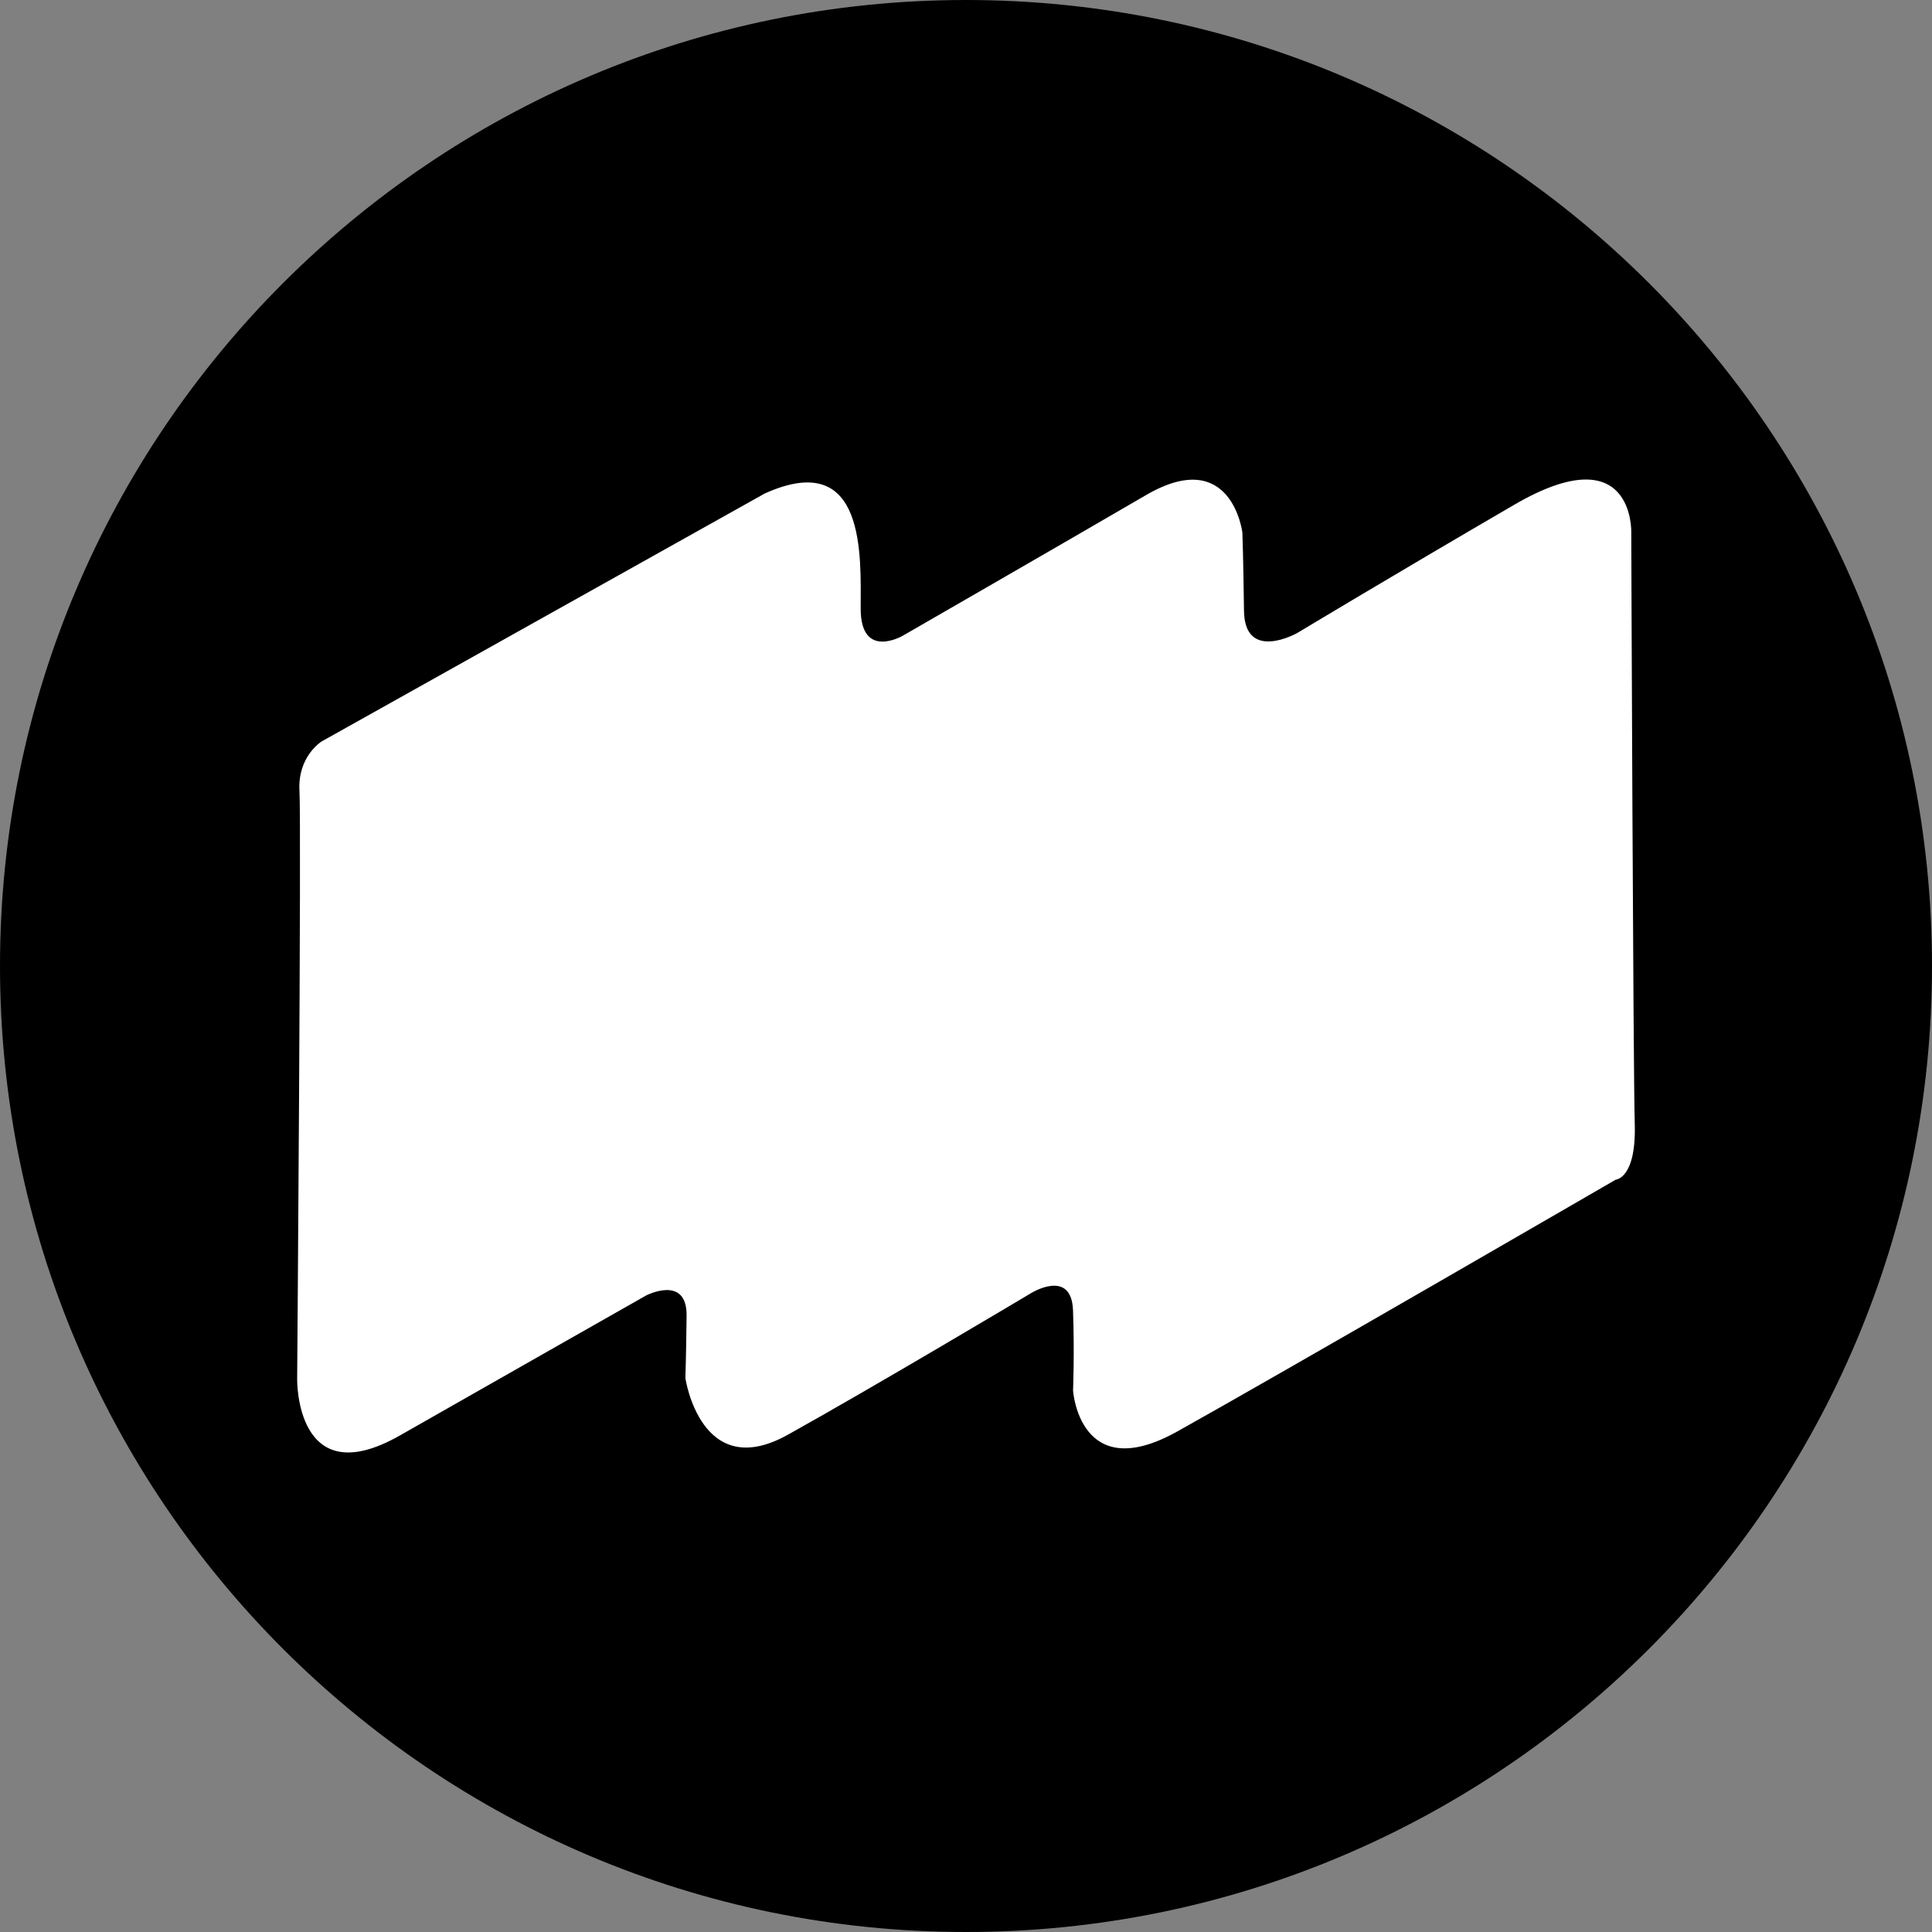 <?xml version="1.0" encoding="UTF-8" standalone="no"?>
<!DOCTYPE svg PUBLIC "-//W3C//DTD SVG 1.1//EN" "http://www.w3.org/Graphics/SVG/1.1/DTD/svg11.dtd">
<svg width="100%" height="100%" viewBox="0 0 292 292" version="1.1" xmlns="http://www.w3.org/2000/svg" xmlns:xlink="http://www.w3.org/1999/xlink" xml:space="preserve" xmlns:serif="http://www.serif.com/" style="fill-rule:evenodd;clip-rule:evenodd;stroke-linejoin:round;stroke-miterlimit:2;">
    <rect x="0" y="0" width="292" height="292" fill="#808080" stroke="none"/>
    <path d="M292,146C292,65.42 226.58,0 146,0C65.42,0 0,65.42 0,146C0,226.58 65.42,292 146,292C226.58,292 292,226.58 292,146Z"/>
    <g transform="matrix(1,0,0,1,-20.28,4.942)">
        <path d="M135.863,69.645L68.878,107.126C68.878,107.126 65.239,109.385 65.541,114.579C65.843,119.773 65.192,203.53 65.192,203.53C65.192,203.53 64.936,221.009 80.732,212.005C96.528,203.002 117.949,190.846 117.949,190.846C117.949,190.846 124.121,187.661 124.051,193.916C123.98,200.171 123.868,203.343 123.868,203.343C123.868,203.343 126.186,219.221 139.323,211.919C152.46,204.616 176.12,190.498 176.12,190.498C176.12,190.498 182.216,186.705 182.453,193.087C182.69,199.468 182.46,205.234 182.46,205.234C182.46,205.234 183.433,219.631 198.152,211.442C212.871,203.254 264.485,173.348 264.485,173.348C264.485,173.348 267.598,173.191 267.355,164.912C267.112,156.633 266.828,75.495 266.828,75.495C266.828,75.495 267.271,60.797 249.149,71.341C231.027,81.886 216.336,90.736 216.336,90.736C216.336,90.736 208.39,95.211 208.295,87.358C208.2,79.505 208.051,75.54 208.051,75.54C208.051,75.54 206.435,62.343 193.478,69.891C180.522,77.439 156.733,91.136 156.733,91.136C156.733,91.136 150.373,94.866 150.363,87.073C150.354,79.28 151.304,62.677 135.863,69.645Z" style="fill:white;"/>
    </g>
</svg>
